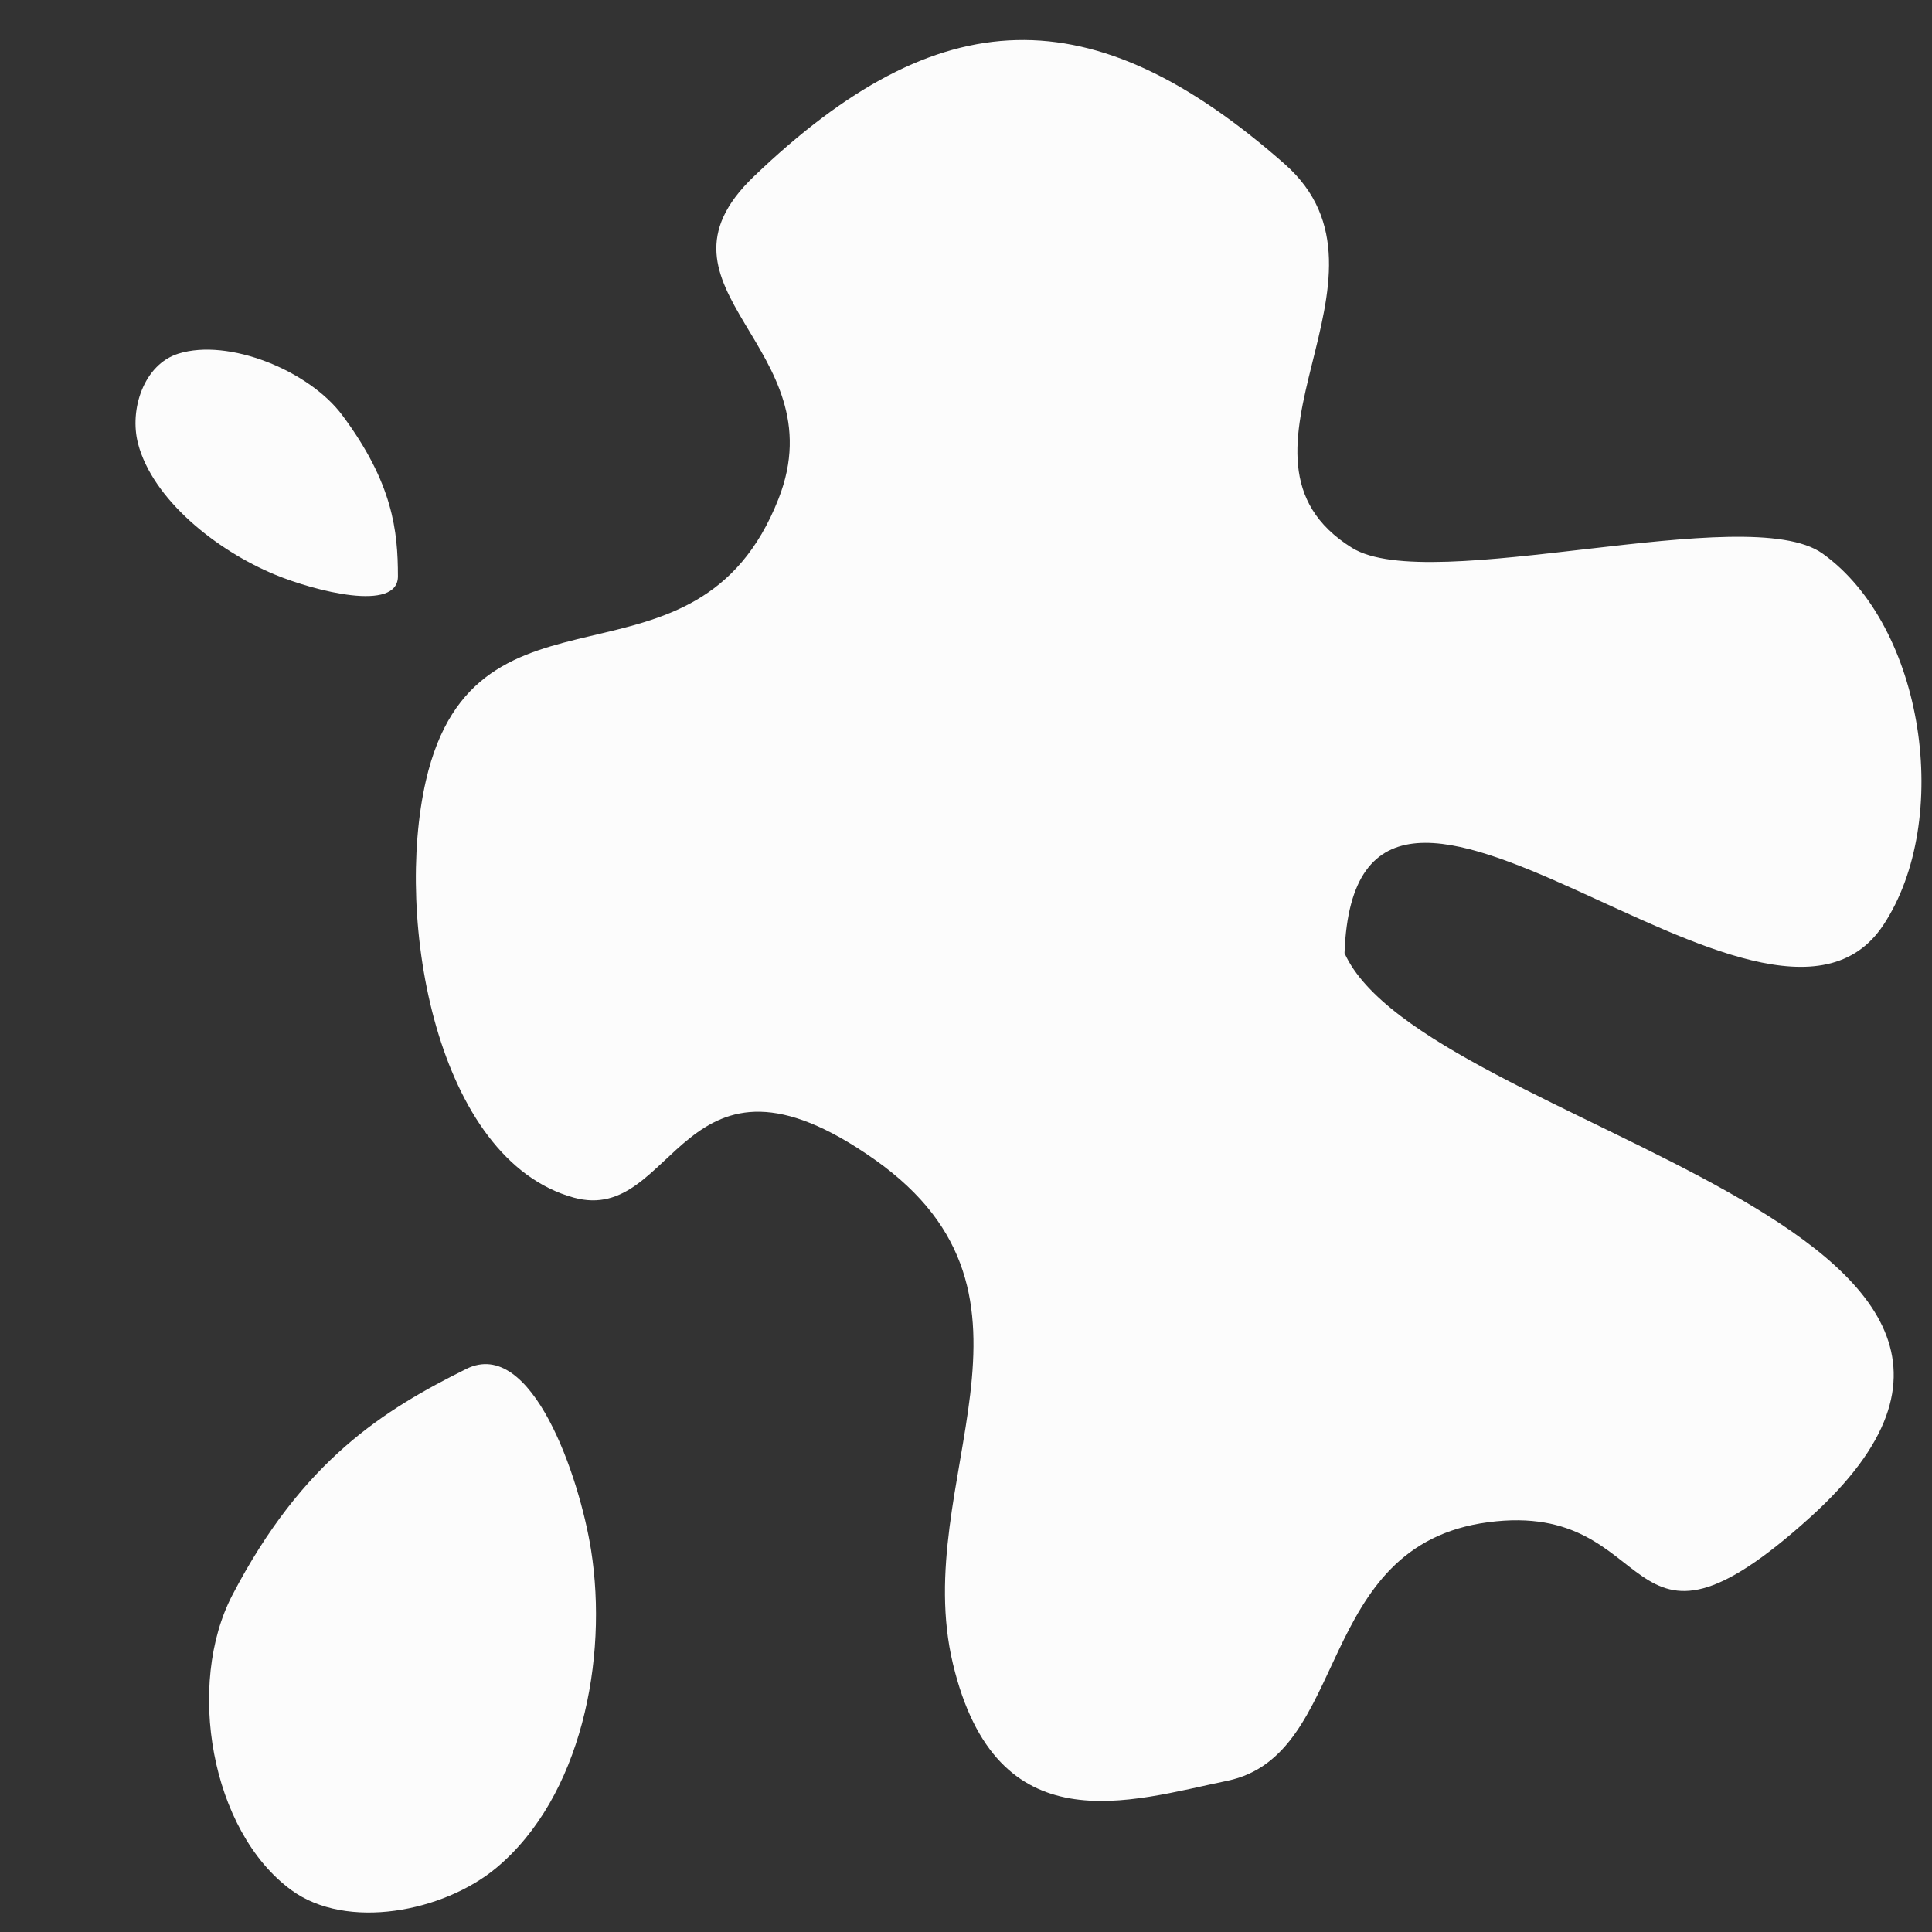 <?xml version='1.0' encoding='ASCII'?>
<svg xmlns="http://www.w3.org/2000/svg" width="249.51" height="249.51">
<rect width="100%" height="100%" fill="#333333" stroke="none"/>
<defs><style id="current-color-scheme" type="text/css">.ColorScheme-Text{color:#fcfcfc; fill:currentColor;}</style></defs><path fill-rule="evenodd" d="M44.206 53.627c6.538 8.776 7.18 14.93 7.185 20.8.004 4.681-10.77 1.898-15.87-.213-7.693-3.185-15.823-9.785-17.69-16.915-1.158-4.43.75-10.23 5.2-11.624 6.495-2.036 16.872 2.177 21.175 7.952m-14.197 152.37c9.1-17.448 19.58-23.918 30.209-29.205 8.476-4.216 14.636 14.034 16.114 23.384 2.23 14.109-1.271 31.926-12.25 41.065-6.819 5.676-19.31 8.104-26.462 2.855-10.441-7.662-13.6-26.616-7.61-38.1zm143.63-82.899c1.436-39.914 54.537 19.127 69.592-3.639 8.94-13.518 5.325-38.56-7.865-47.979-9.686-6.917-50.667 5.557-60.77-.737-18.812-11.722 7.934-34.93-8.702-49.577-24.862-21.89-44.625-21.294-68.54 1.625-15.177 14.547 10.873 22.047 3.193 41.618-10.607 27.033-39.064 8.12-45.546 36.427-4.105 17.923 1.357 48.934 19.082 53.826 13.317 3.675 13.818-22.594 38.883-4.906 25.064 17.688 4.455 41.492 10.1 65.11s22.85 17.716 35.421 15.118c15.977-3.303 11.126-30.422 33.71-33.397 22.582-2.975 16.697 21.865 41.585-.638 41.602-37.614-49.858-50.128-60.143-72.851" class="ColorScheme-Text" style="fill:currentColor" fill="currentColor"/>
</svg>
